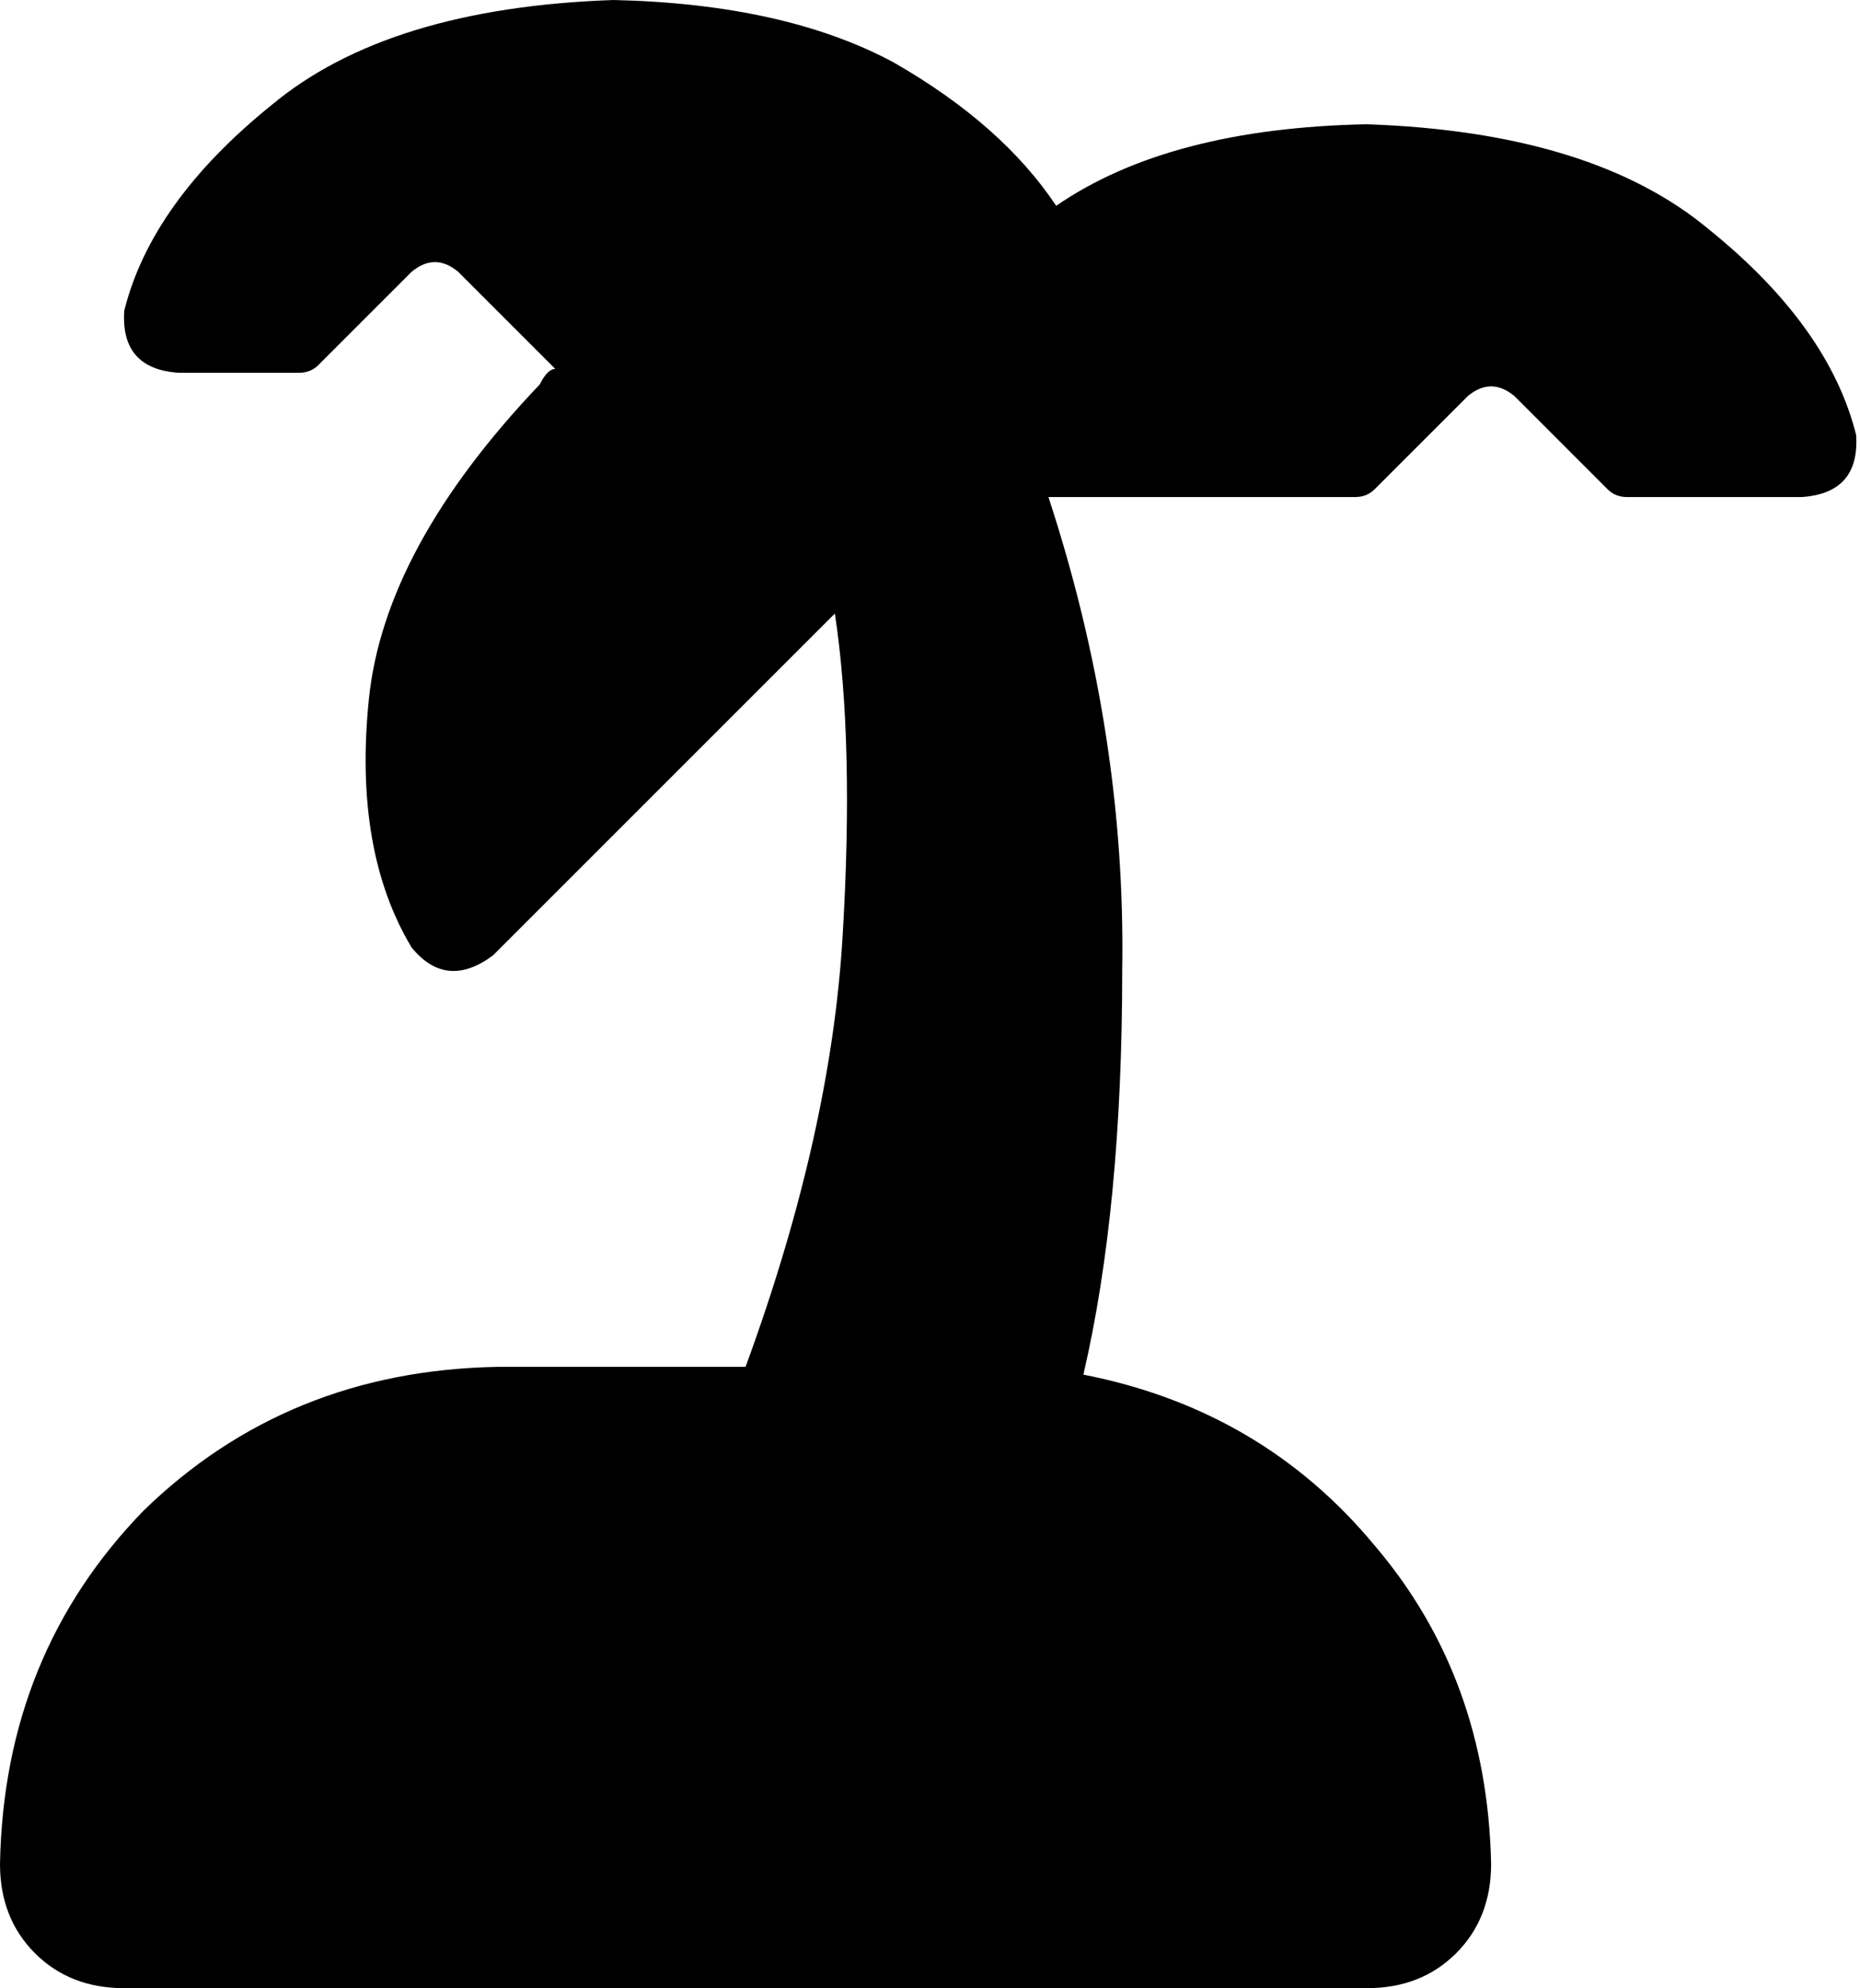 <svg xmlns="http://www.w3.org/2000/svg" viewBox="0 0 479 512">
    <path d="M 82 94 Q 80 96 77 96 L 46 96 Q 31 95 32 80 Q 39 52 70 27 Q 100 2 158 0 Q 202 1 230 16 Q 258 32 272 53 Q 301 33 352 32 Q 410 34 440 59 Q 471 84 478 112 Q 479 127 464 128 L 419 128 Q 416 128 414 126 L 390 102 Q 384 97 378 102 L 354 126 Q 352 128 349 128 L 270 128 Q 290 189 289 250 Q 289 311 279 354 Q 325 363 354 398 Q 383 432 384 480 Q 384 494 375 503 Q 366 512 352 512 L 32 512 Q 18 512 9 503 Q 0 494 0 480 Q 1 426 37 389 Q 74 353 128 352 L 192 352 Q 214 292 217 241 Q 220 191 215 158 L 127 246 Q 115 255 106 244 Q 91 219 95 180 Q 99 141 139 99 Q 140 97 141 96 Q 142 95 143 95 Q 142 94 142 94 Q 142 94 142 94 L 118 70 Q 112 65 106 70 L 82 94 L 82 94 Z"/>
</svg>
